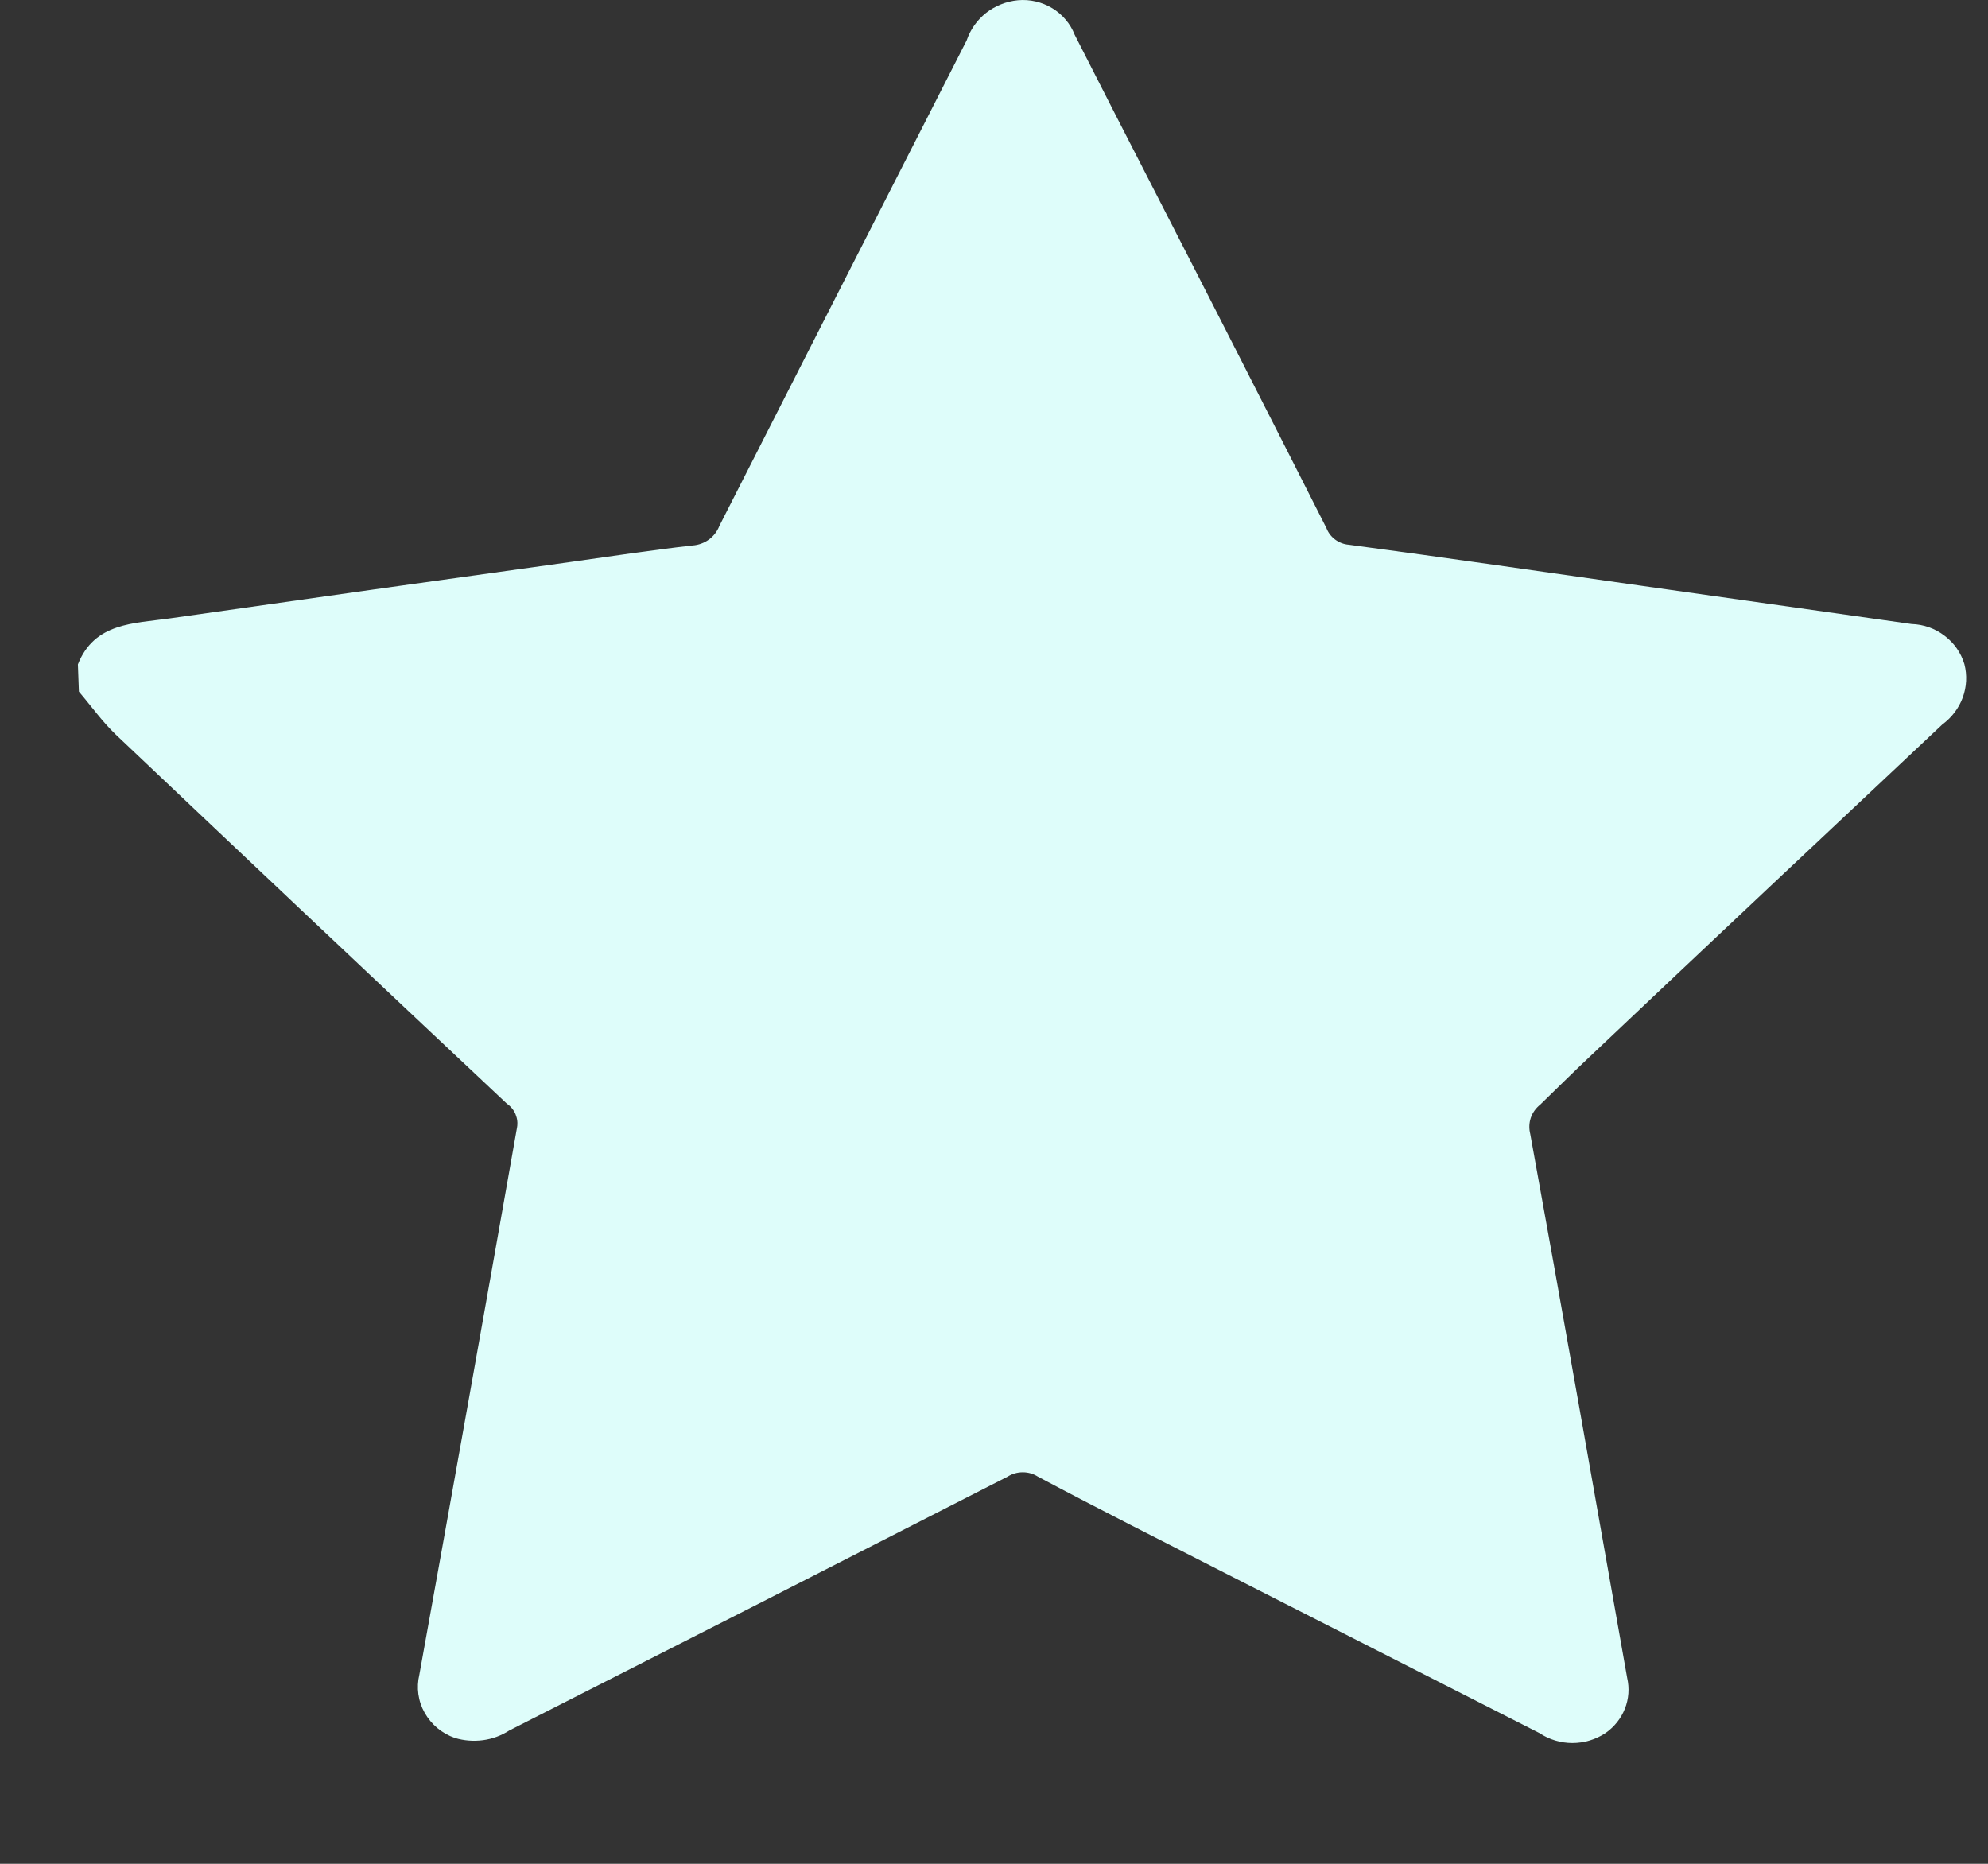 <svg width="16" height="15" viewBox="0 0 16 15" fill="none" xmlns="http://www.w3.org/2000/svg">
<rect x="0" y="0" width="16" height="15" fill="#333333" stroke="none"/>
<path d="M0.627 5.347C0.76 5.01 1.077 5.018 1.365 4.977C2.442 4.823 3.517 4.672 4.59 4.523C4.919 4.477 5.245 4.427 5.573 4.39C5.621 4.387 5.667 4.37 5.706 4.342C5.744 4.314 5.773 4.276 5.79 4.232C6.453 2.928 7.117 1.626 7.78 0.325C7.809 0.239 7.863 0.162 7.936 0.104C8.009 0.047 8.098 0.011 8.192 0.002C8.289 -0.007 8.386 0.016 8.469 0.066C8.551 0.116 8.615 0.191 8.649 0.279C8.862 0.699 9.077 1.117 9.292 1.536C9.754 2.435 10.214 3.339 10.675 4.249C10.689 4.286 10.713 4.318 10.745 4.342C10.777 4.366 10.816 4.381 10.856 4.384C11.652 4.49 12.43 4.604 13.216 4.715L15.384 5.022C15.482 5.025 15.575 5.058 15.651 5.117C15.728 5.175 15.783 5.255 15.81 5.345C15.833 5.434 15.828 5.527 15.797 5.613C15.765 5.7 15.708 5.775 15.633 5.83C14.685 6.72 13.738 7.611 12.794 8.505C12.659 8.632 12.527 8.763 12.396 8.89C12.361 8.918 12.334 8.955 12.32 8.997C12.306 9.039 12.305 9.084 12.316 9.127C12.581 10.586 12.838 12.046 13.096 13.504C13.115 13.586 13.109 13.672 13.078 13.751C13.047 13.83 12.992 13.899 12.921 13.948C12.843 14 12.75 14.028 12.655 14.028C12.561 14.028 12.468 14 12.39 13.948L9.847 12.654C9.35 12.4 8.852 12.15 8.353 11.884C8.317 11.861 8.275 11.849 8.232 11.849C8.188 11.849 8.146 11.861 8.11 11.884C6.774 12.567 5.437 13.248 4.099 13.927C4.035 13.968 3.963 13.995 3.887 14.005C3.811 14.015 3.734 14.009 3.661 13.987C3.557 13.951 3.471 13.879 3.418 13.785C3.365 13.692 3.35 13.582 3.375 13.478C3.64 12.011 3.902 10.543 4.161 9.075C4.168 9.038 4.163 9.001 4.149 8.967C4.135 8.933 4.11 8.903 4.079 8.882C3.028 7.895 1.98 6.905 0.933 5.913C0.824 5.809 0.734 5.682 0.635 5.566L0.627 5.347Z" fill="#DEFDFA"/>
</svg>
